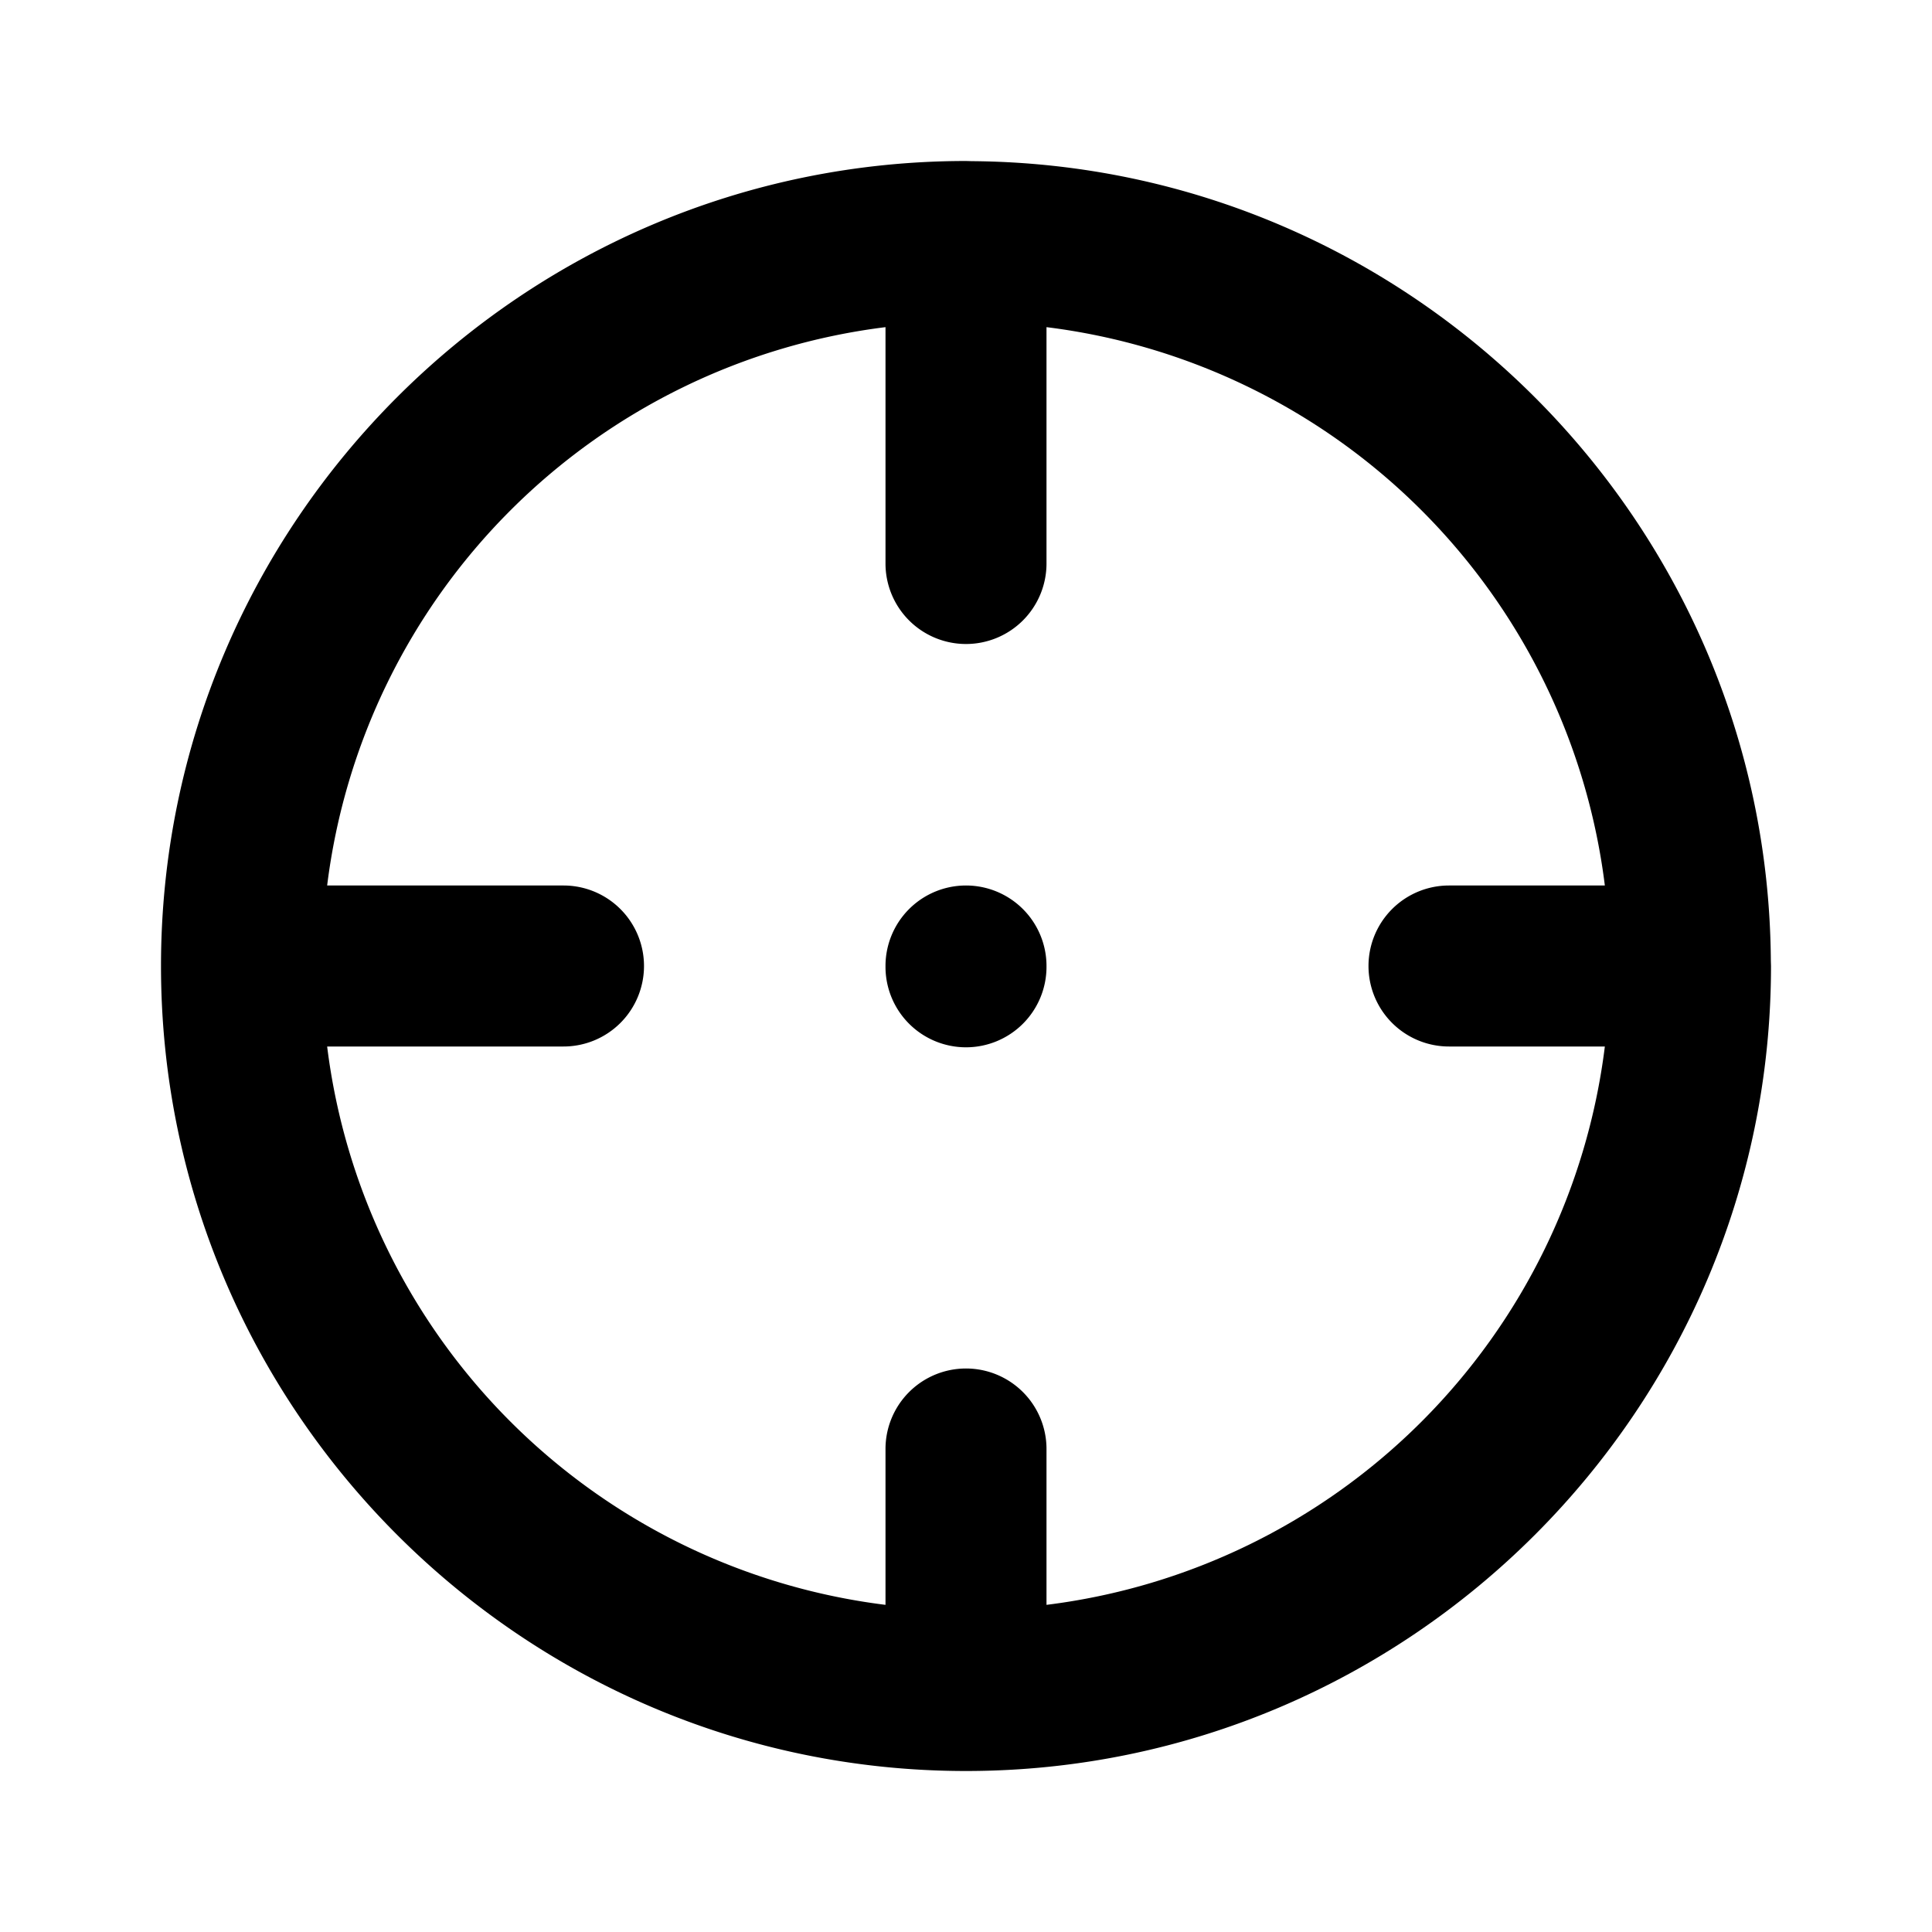 <svg xmlns="http://www.w3.org/2000/svg" width="24" height="24" viewBox="0 0 24 24"><path d="M12 2C6.489 2 2 6.489 2 12s4.489 10 10 10 10-4.489 10-10l-.002-.068c-.037-5.455-4.47-9.89-9.924-9.93zm-1 2.064V7a1 1 0 0 0 1 1 1 1 0 0 0 1-1V4.064A7.98 7.98 0 0 1 19.936 11H18a1 1 0 0 0-1 1 1 1 0 0 0 1 1h1.936A7.98 7.98 0 0 1 13 19.936V18a1 1 0 0 0-1-1 1 1 0 0 0-1 1v1.936A7.98 7.98 0 0 1 4.064 13H7a1 1 0 0 0 1-1 1 1 0 0 0-1-1H4.064A7.98 7.98 0 0 1 11 4.064zM12 11a1 1 0 0 0-1 1v.01a1 1 0 0 0 1 1 1 1 0 0 0 1-1V12a1 1 0 0 0-1-1z"/></svg>